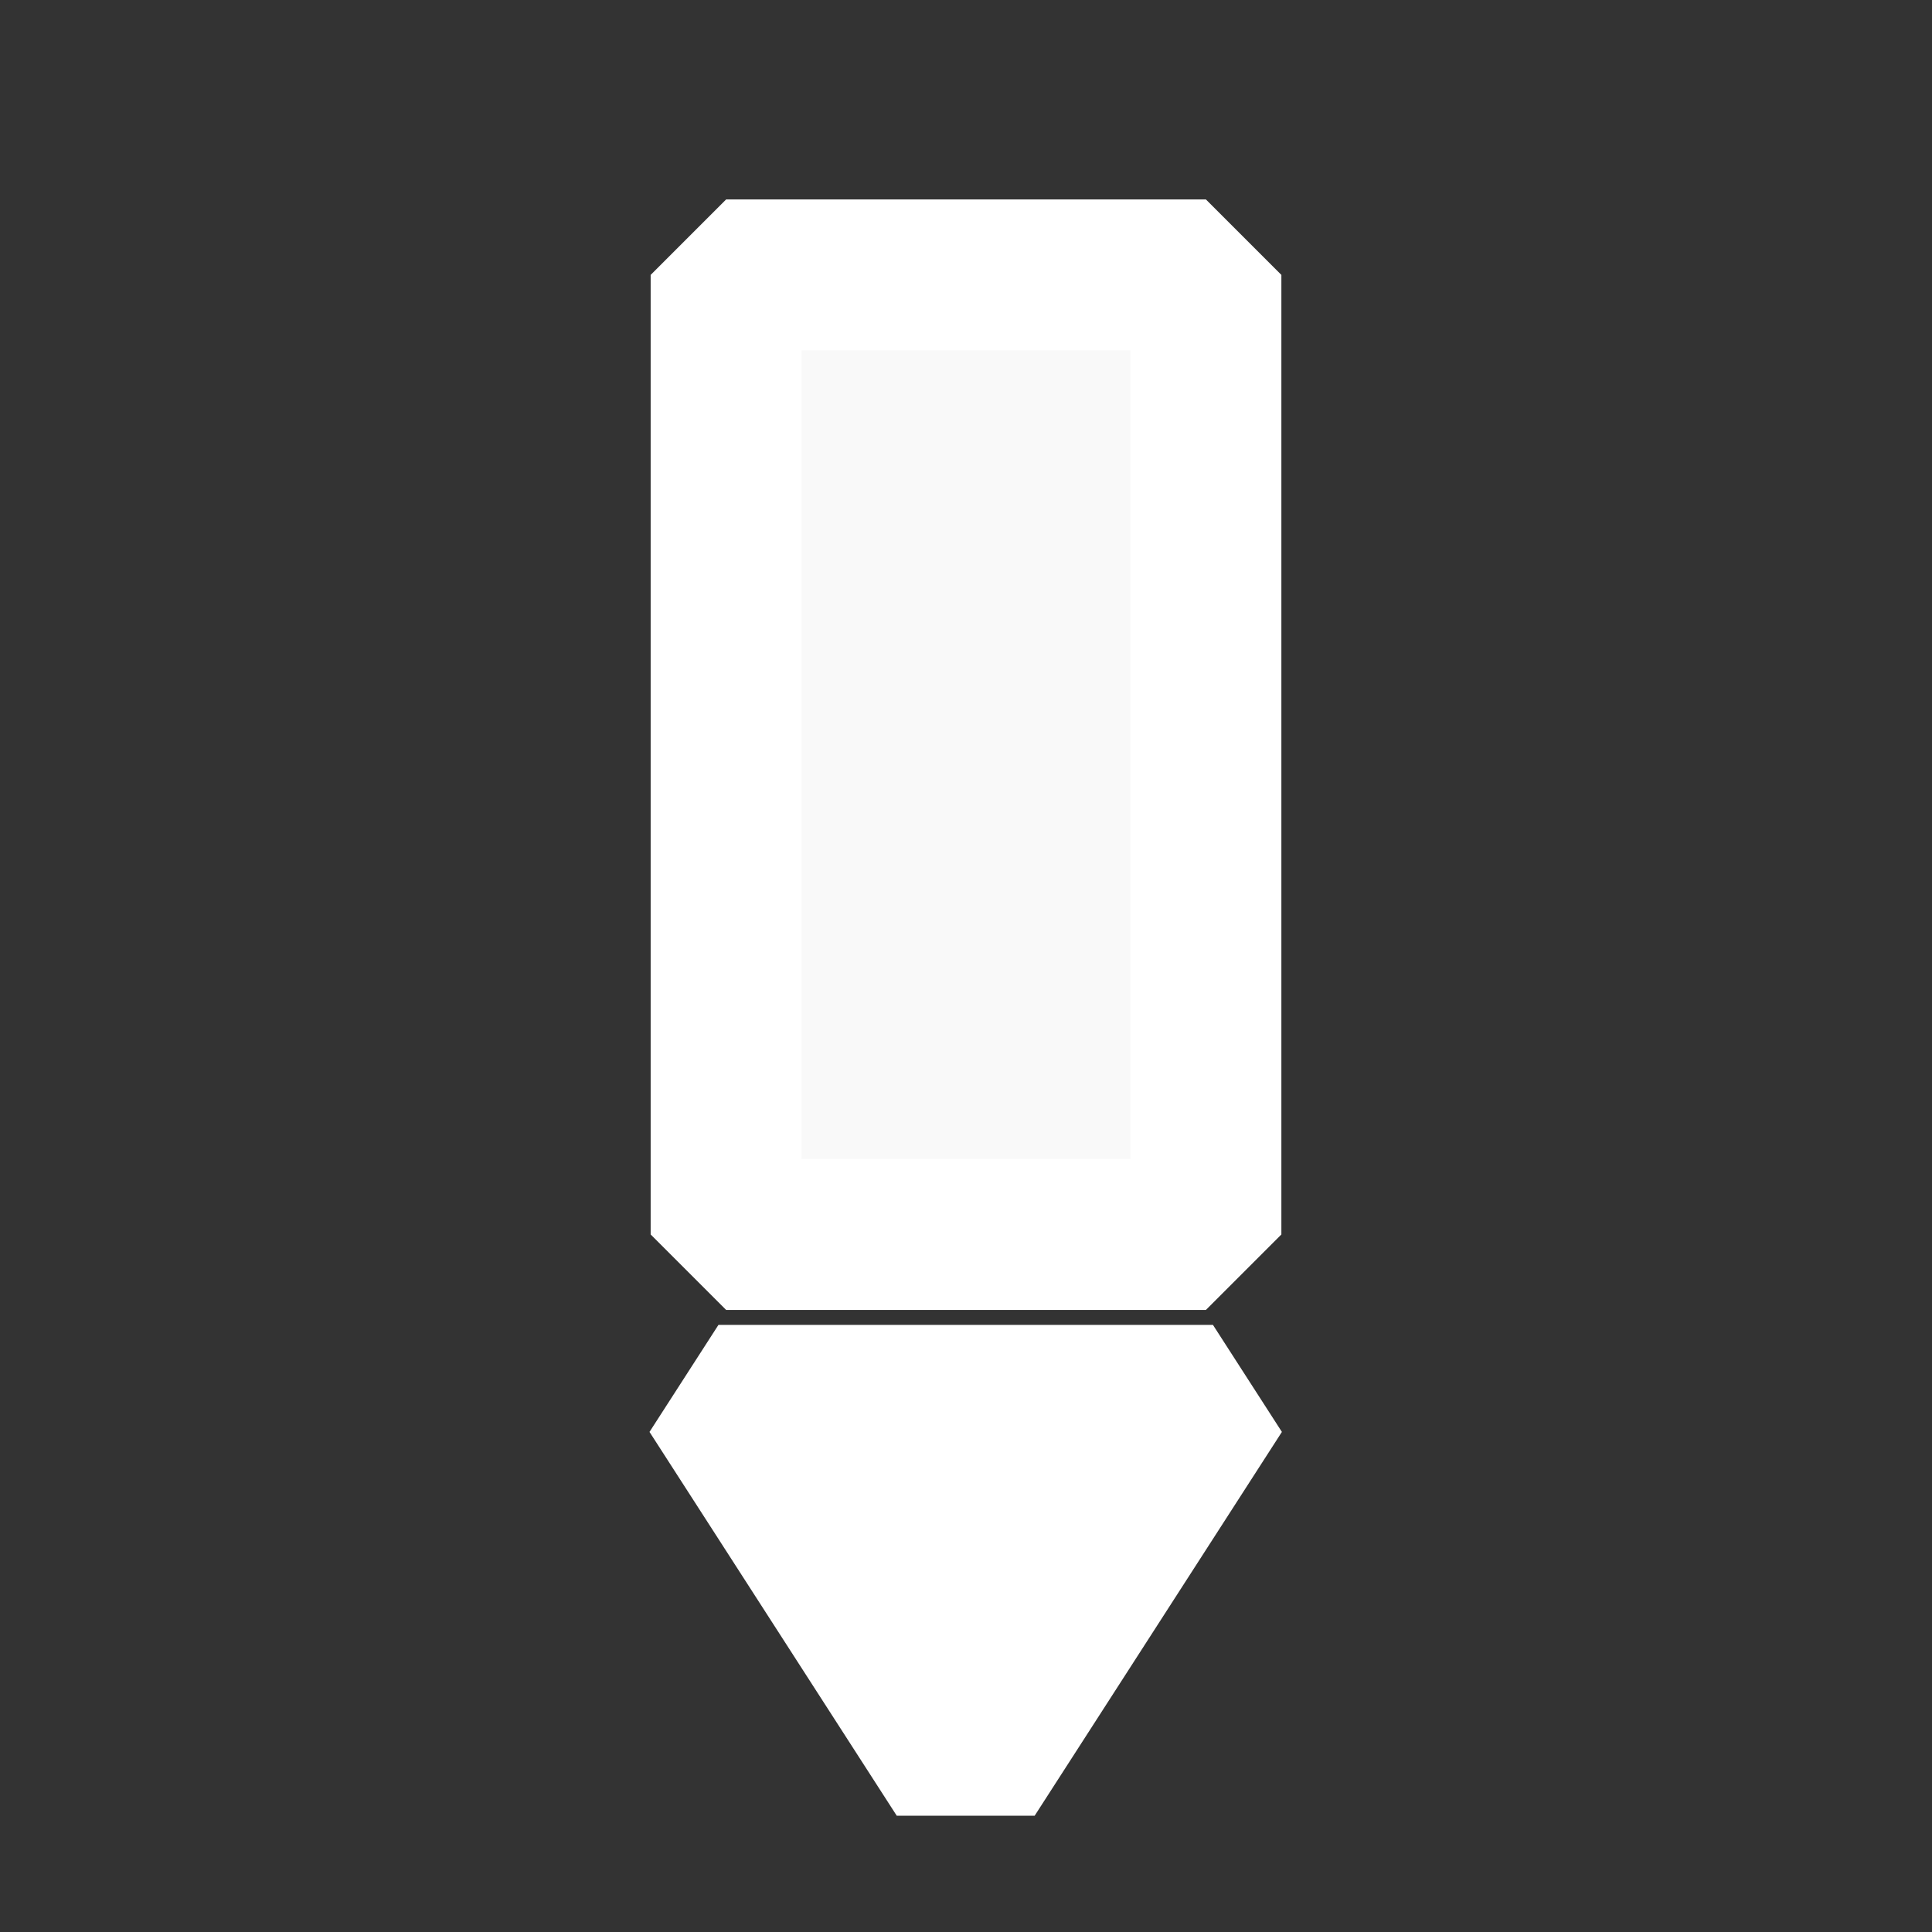 <?xml version="1.0" encoding="UTF-8" standalone="no"?>
<svg
   xmlns:dc="http://purl.org/dc/elements/1.1/"
   xmlns:cc="http://creativecommons.org/ns#"
   xmlns:rdf="http://www.w3.org/1999/02/22-rdf-syntax-ns#"
   xmlns:svg="http://www.w3.org/2000/svg"
   xmlns="http://www.w3.org/2000/svg"
   xmlns:sodipodi="http://sodipodi.sourceforge.net/DTD/sodipodi-0.dtd"
   xmlns:inkscape="http://www.inkscape.org/namespaces/inkscape"
   width="256"
   height="256"
   viewBox="0 0 67.733 67.733"
   version="1.1"
   id="svg844"
   inkscape:version="1.0.1 (3bc2e813f5, 2020-09-07)"
   sodipodi:docname="Resupply.svg"
   inkscape:export-filename="C:\DRGmodding\Github\SimpleQOL\FSD\Content\SimpleQOL\Textures\QOL_T_ResupplyIcon.png"
   inkscape:export-xdpi="96"
   inkscape:export-ydpi="96">
  <rect x="0" y="0" width="67.733" height="67.733" fill="#333333" stroke="none"/>
  <defs
     id="defs838" />
  <sodipodi:namedview
     id="base"
     pagecolor="#646464"
     bordercolor="#323232"
     borderopacity="1"
     inkscape:pageopacity="0"
     inkscape:pageshadow="2"
     inkscape:zoom="2"
     inkscape:cx="68.346572"
     inkscape:cy="90.626218"
     inkscape:document-units="px"
     inkscape:current-layer="layer1"
     inkscape:document-rotation="0"
     showgrid="false"
     units="px"
     inkscape:pagecheckerboard="true"
     borderlayer="true"
     showguides="true"
     inkscape:guide-bbox="true"
     inkscape:snap-object-midpoints="true"
     inkscape:window-width="1920"
     inkscape:window-height="1017"
     inkscape:window-x="-8"
     inkscape:window-y="-8"
     inkscape:window-maximized="1">
    <sodipodi:guide
       position="0,67.733"
       orientation="0,256"
       id="guide1407" />
    <sodipodi:guide
       position="67.733,67.733"
       orientation="256,0"
       id="guide1409" />
    <sodipodi:guide
       position="67.733,0"
       orientation="0,-256"
       id="guide1411" />
    <sodipodi:guide
       position="0,0"
       orientation="-256,0"
       id="guide1413" />
    <sodipodi:guide
       position="33.867,33.867"
       orientation="-1,0"
       id="guide1421"
       inkscape:label=""
       inkscape:locked="false"
       inkscape:color="rgb(0,0,255)" />
  </sodipodi:namedview>
  <g
     inkscape:label="Layer 1"
     inkscape:groupmode="layer"
     id="layer1">
    <rect
       style="fill:#f9f9f9;stroke:#ffffff;stroke-width:5.292;stroke-linecap:butt;stroke-linejoin:bevel;stroke-miterlimit:4;stroke-dasharray:none;stroke-dashoffset:5.1;paint-order:stroke markers fill"
       id="rect1419"
       width="16.82"
       height="33.64"
       x="25.457"
       y="9.638" />
    <path
       sodipodi:type="star"
       style="fill:#ffffff;stroke:#ffffff;stroke-width:14.849;stroke-linecap:butt;stroke-linejoin:bevel;stroke-miterlimit:4;stroke-dasharray:none;stroke-dashoffset:5.1;paint-order:stroke markers fill"
       id="path1425"
       sodipodi:sides="3"
       sodipodi:cx="33.866669"
       sodipodi:cy="67.73333"
       sodipodi:r1="26.617924"
       sodipodi:r2="13.308962"
       sodipodi:arg1="1.5707963"
       sodipodi:arg2="2.6179939"
       inkscape:flatsided="false"
       inkscape:rounded="0"
       inkscape:randomized="0"
       d="M 33.867,94.351 22.341,74.388 10.815,54.424 l 23.052,-10e-7 23.052,-1e-6 -11.526,19.963 z"
       inkscape:transform-center-y="2.2456737"
       transform="matrix(0.376,0,0,0.337,21.122,30.609)" />
  </g>
</svg>
